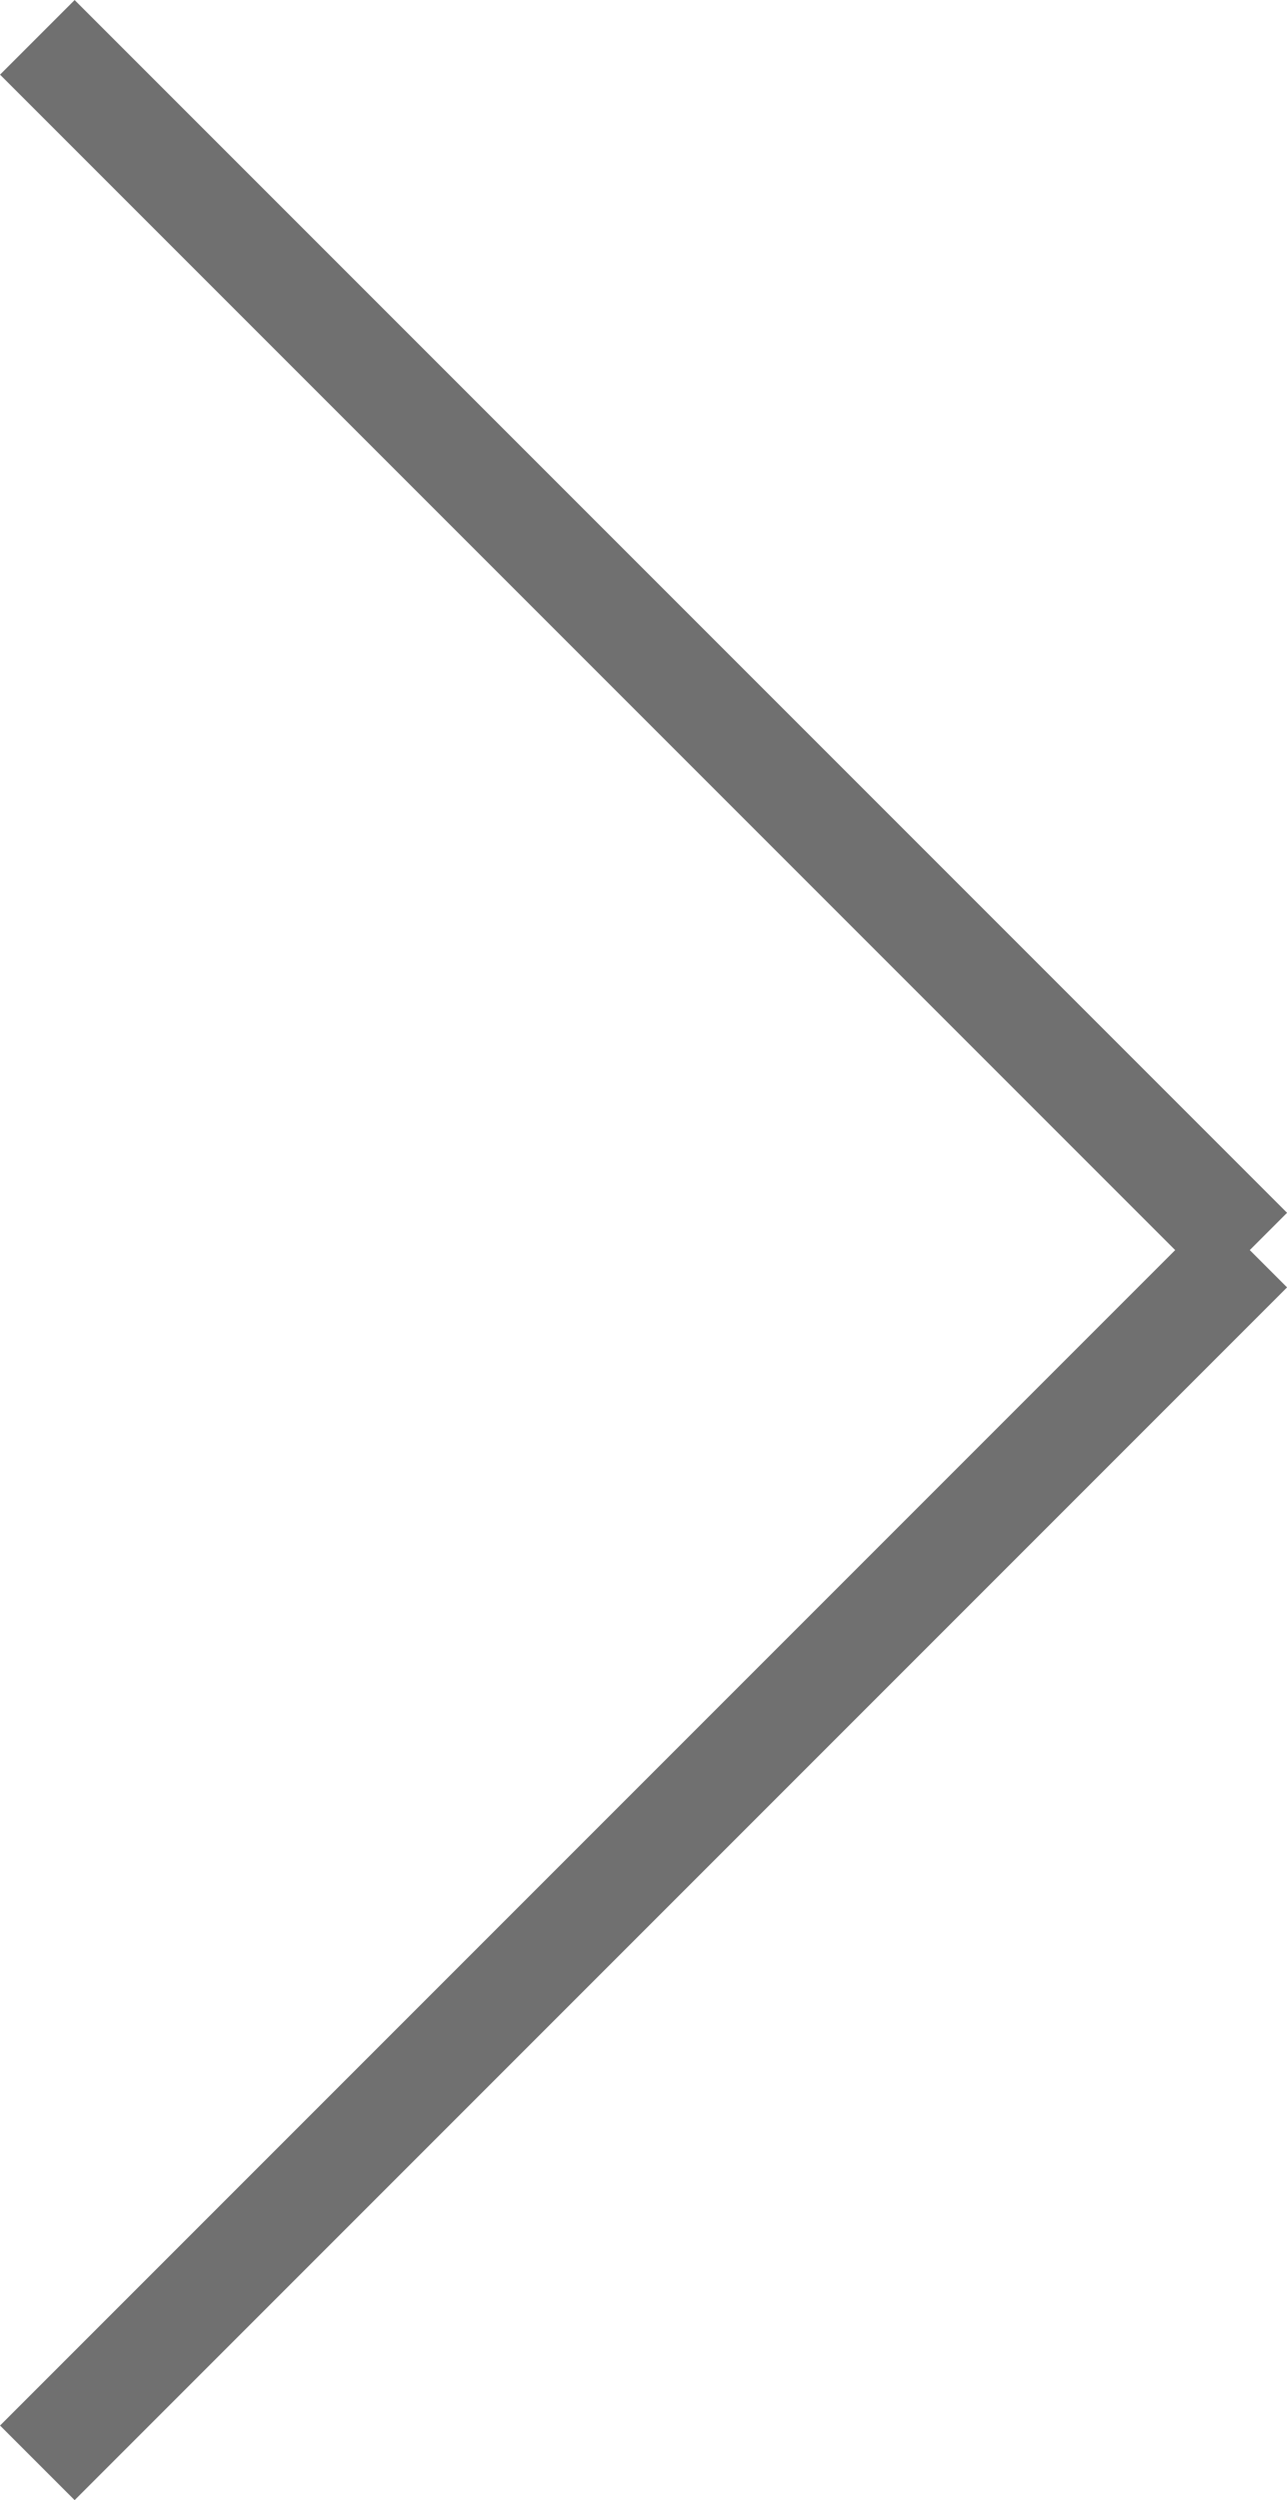 <svg xmlns="http://www.w3.org/2000/svg" width="12.202" height="23.697" viewBox="0 0 12.202 23.697">
  <g id="グループ_262" data-name="グループ 262" transform="translate(-199.557 -19.638)">
    <line id="線_291" data-name="線 291" x2="11.495" y2="11.495" transform="translate(199.911 42.982) rotate(-90)" fill="none" stroke="#707070" stroke-width="1"/>
    <line id="線_292" data-name="線 292" x1="11.495" y2="11.495" transform="translate(199.911 31.487) rotate(-90)" fill="none" stroke="#707070" stroke-width="1"/>
  </g>
</svg>
